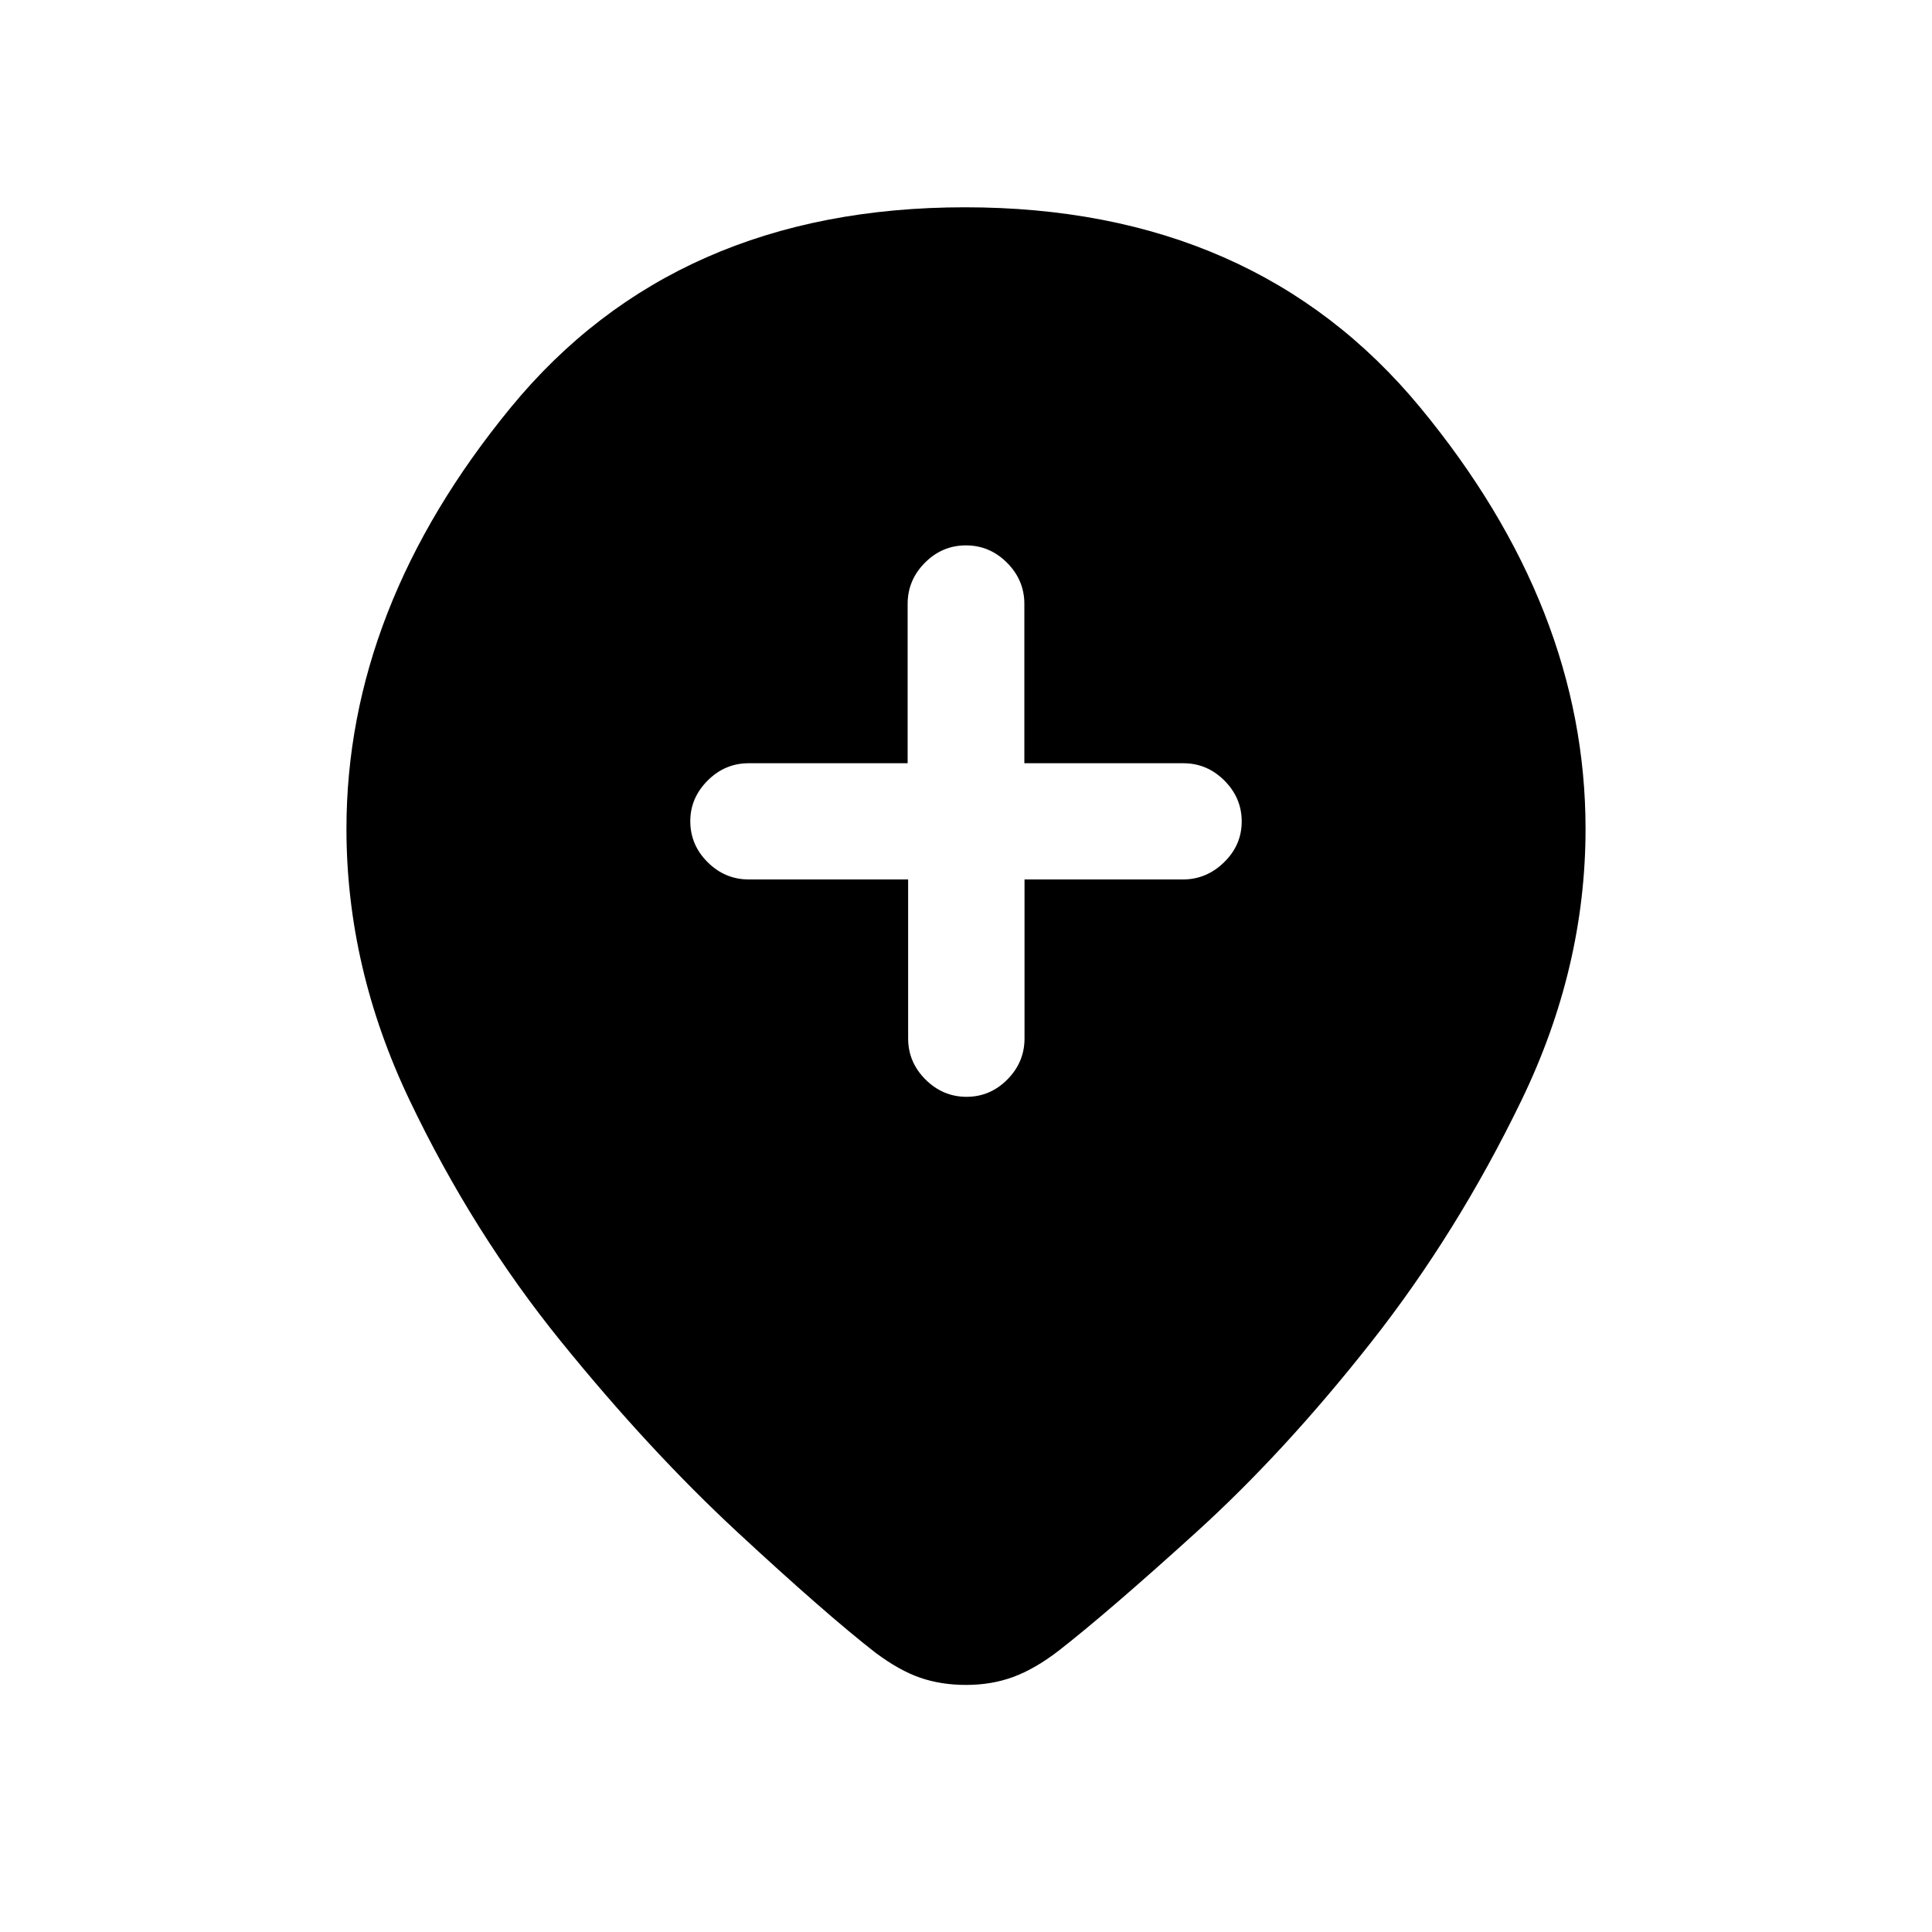 <svg xmlns="http://www.w3.org/2000/svg" height="20" viewBox="0 -960 960 960" width="20"><path d="M451.25-523v79q0 11.8 8.63 20.4 8.64 8.6 20.38 8.6 11.75 0 20.28-8.6 8.54-8.6 8.54-20.4v-79h78.69q11.73 0 20.48-8.55 8.75-8.54 8.75-20.27 0-11.72-8.6-20.32-8.6-8.61-20.4-8.61h-79v-79.17q0-11.83-8.61-20.46-8.61-8.62-20.42-8.62-11.81 0-20.39 8.62-8.58 8.63-8.58 20.46v79.17h-79q-11.8 0-20.4 8.63-8.6 8.64-8.6 20.15 0 11.81 8.62 20.39 8.63 8.58 20.46 8.58h79.17ZM480-122.77q-12.38 0-22.77-3.58-10.38-3.57-22.31-12.5-24.69-19.23-68.54-59.88-43.84-40.65-87.65-94.73-43.81-54.08-75.19-119.81-31.39-65.73-31.39-134.88 0-109.93 81.66-209.39Q335.46-857 479.5-857t226.19 99.46q82.16 99.46 82.16 209.39 0 69.15-31.89 135-31.88 65.84-74.81 120.3-42.92 54.47-86.77 94.23-43.84 39.77-68.53 59-11.65 8.93-22.38 12.89-10.74 3.96-23.47 3.96Z"/></svg>